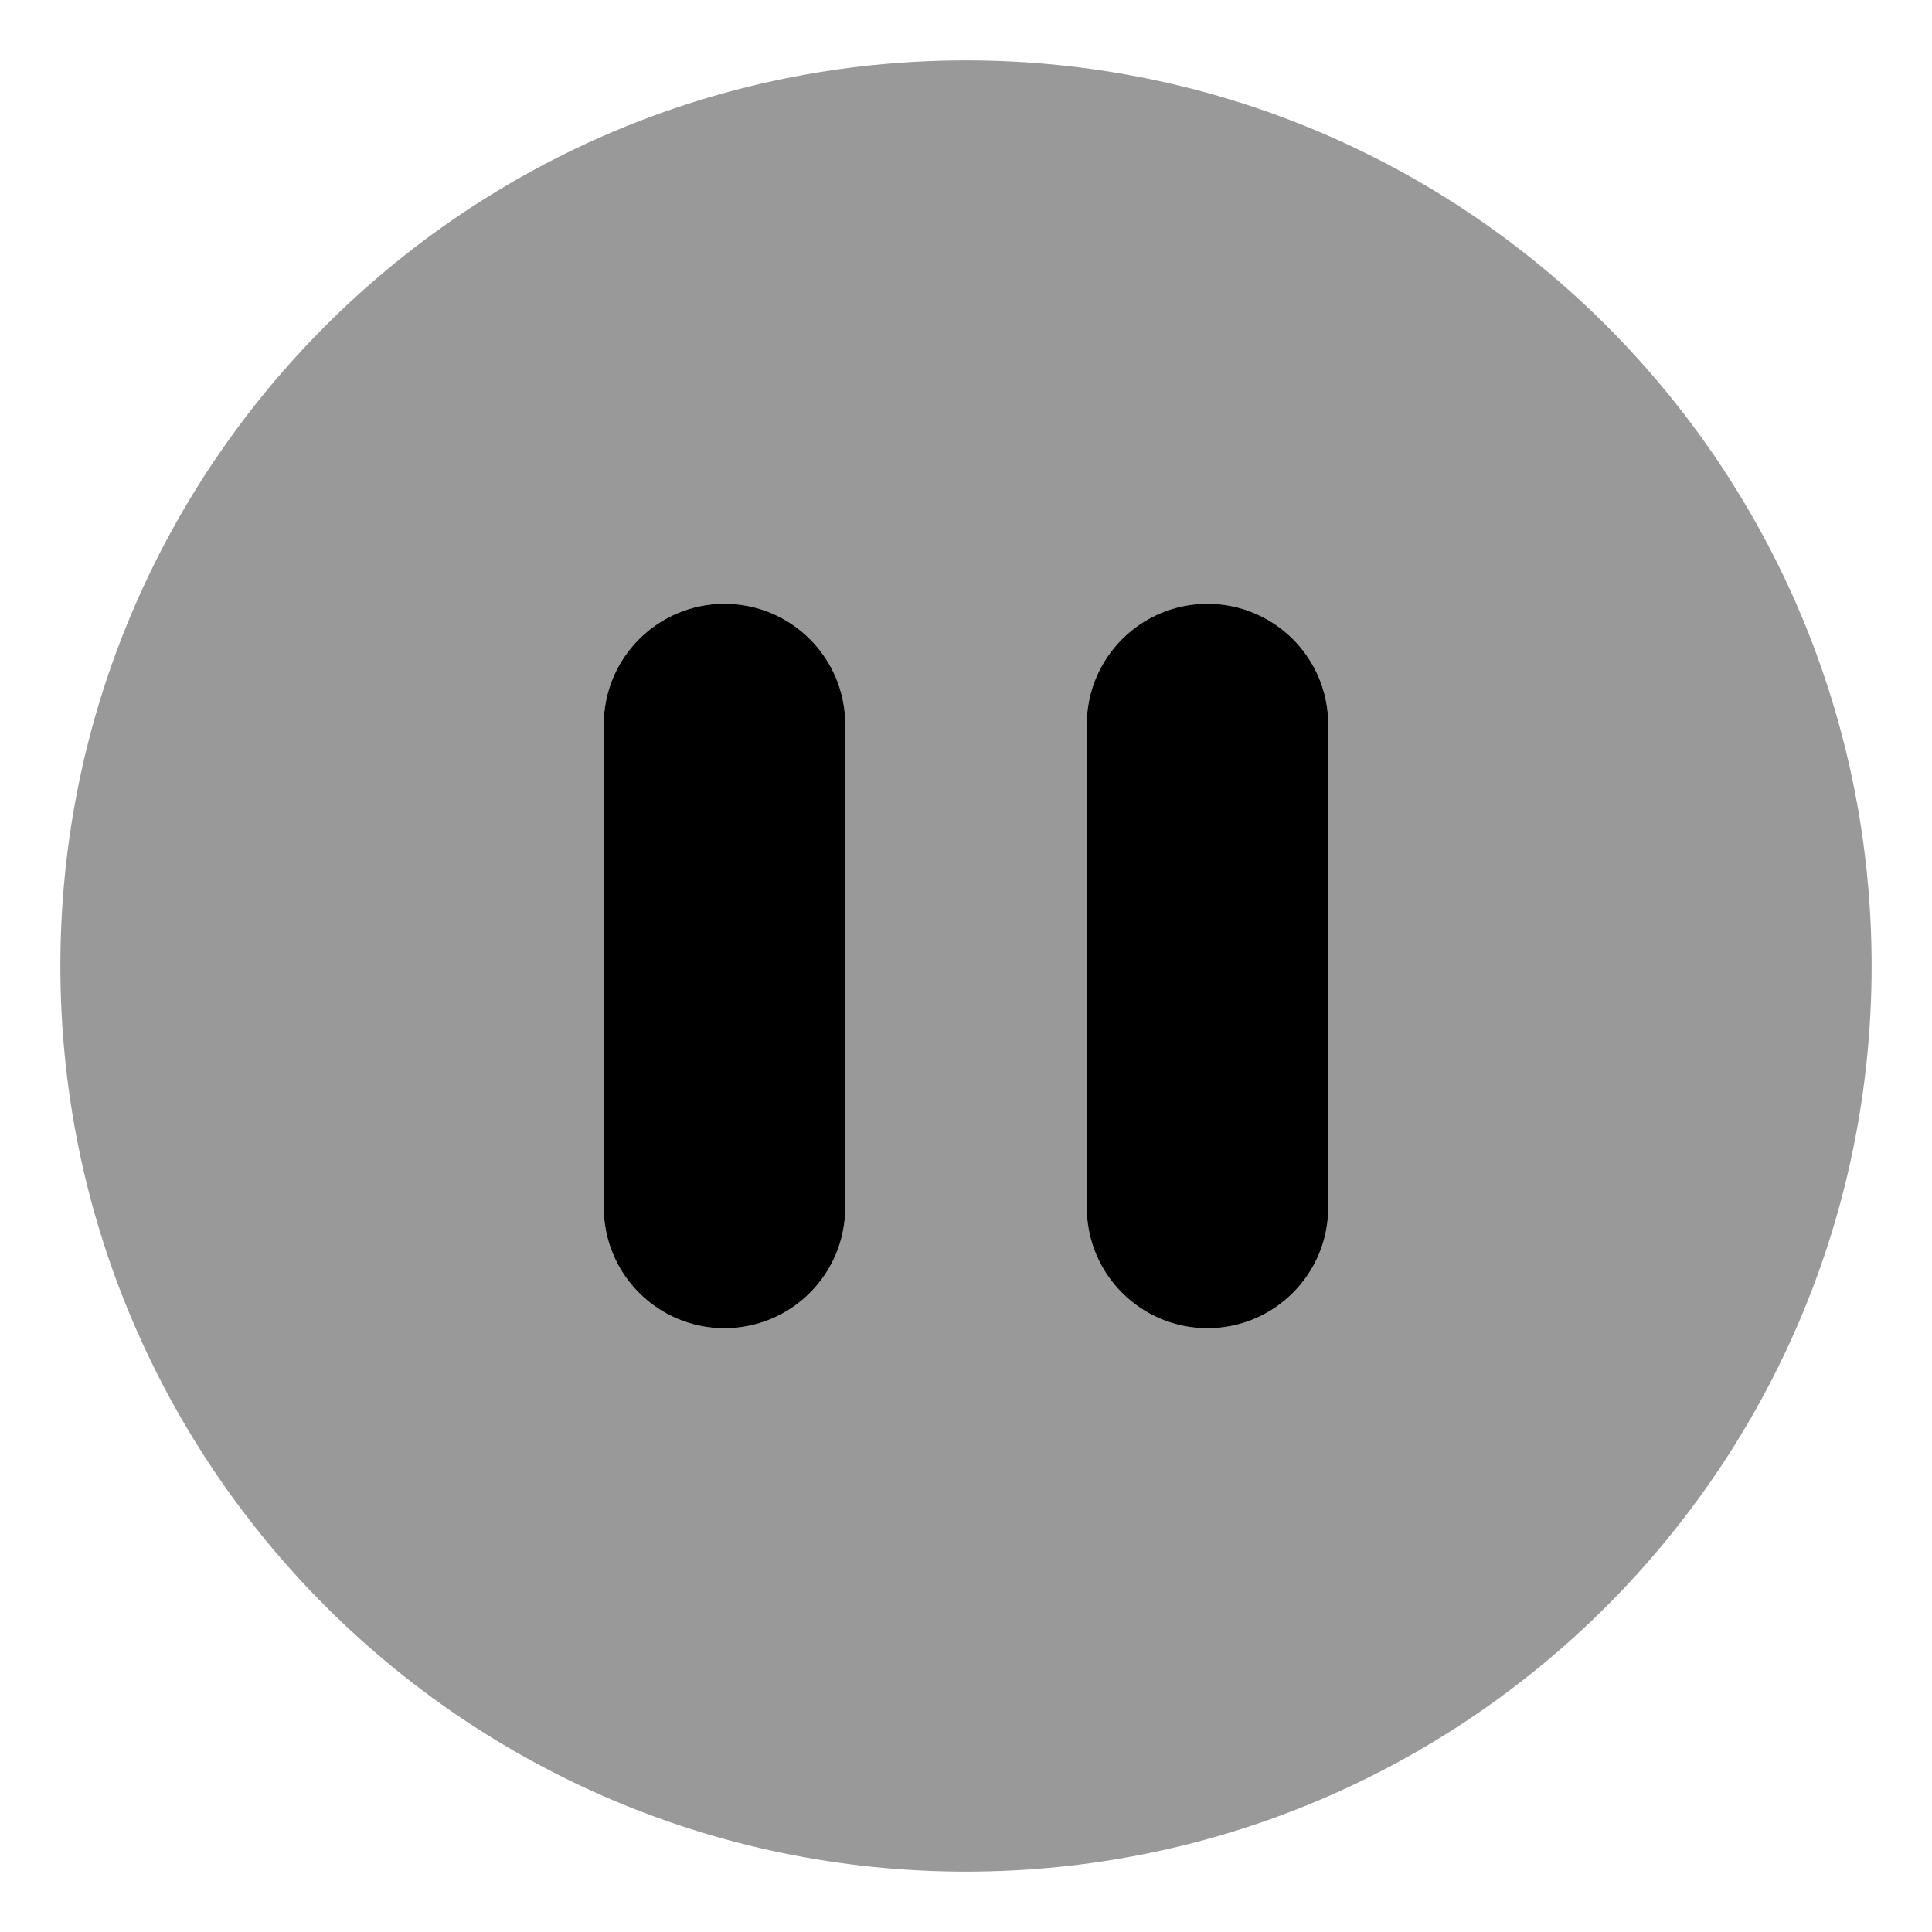 <svg xmlns="http://www.w3.org/2000/svg" viewBox="0 0 512 512"><!-- Font Awesome Pro 6.0.0-alpha2 by @fontawesome - https://fontawesome.com License - https://fontawesome.com/license (Commercial License) -->
    <defs>
        <style>.fa-secondary{opacity:.4}</style>
    </defs>
    <path d="M256 16C123.451 16 16 123.451 16 256S123.451 496 256 496S496 388.549 496 256S388.549 16 256 16ZM224 192V320C224 337.673 209.673 352 192 352H192C174.327 352 160 337.673 160 320V192C160 174.327 174.327 160 192 160H192C209.673 160 224 174.327 224 192ZM352 192V320C352 337.673 337.673 352 320 352H320C302.327 352 288 337.673 288 320V192C288 174.327 302.327 160 320 160H320C337.673 160 352 174.327 352 192Z" class="fa-secondary"/>
    <path d="M192 160C174.326 160 160 174.326 160 192V320C160 337.672 174.326 352 192 352S224 337.672 224 320V192C224 174.326 209.674 160 192 160ZM320 160C302.326 160 288 174.326 288 192V320C288 337.672 302.326 352 320 352S352 337.672 352 320V192C352 174.326 337.674 160 320 160Z" class="fa-primary"/>
</svg>